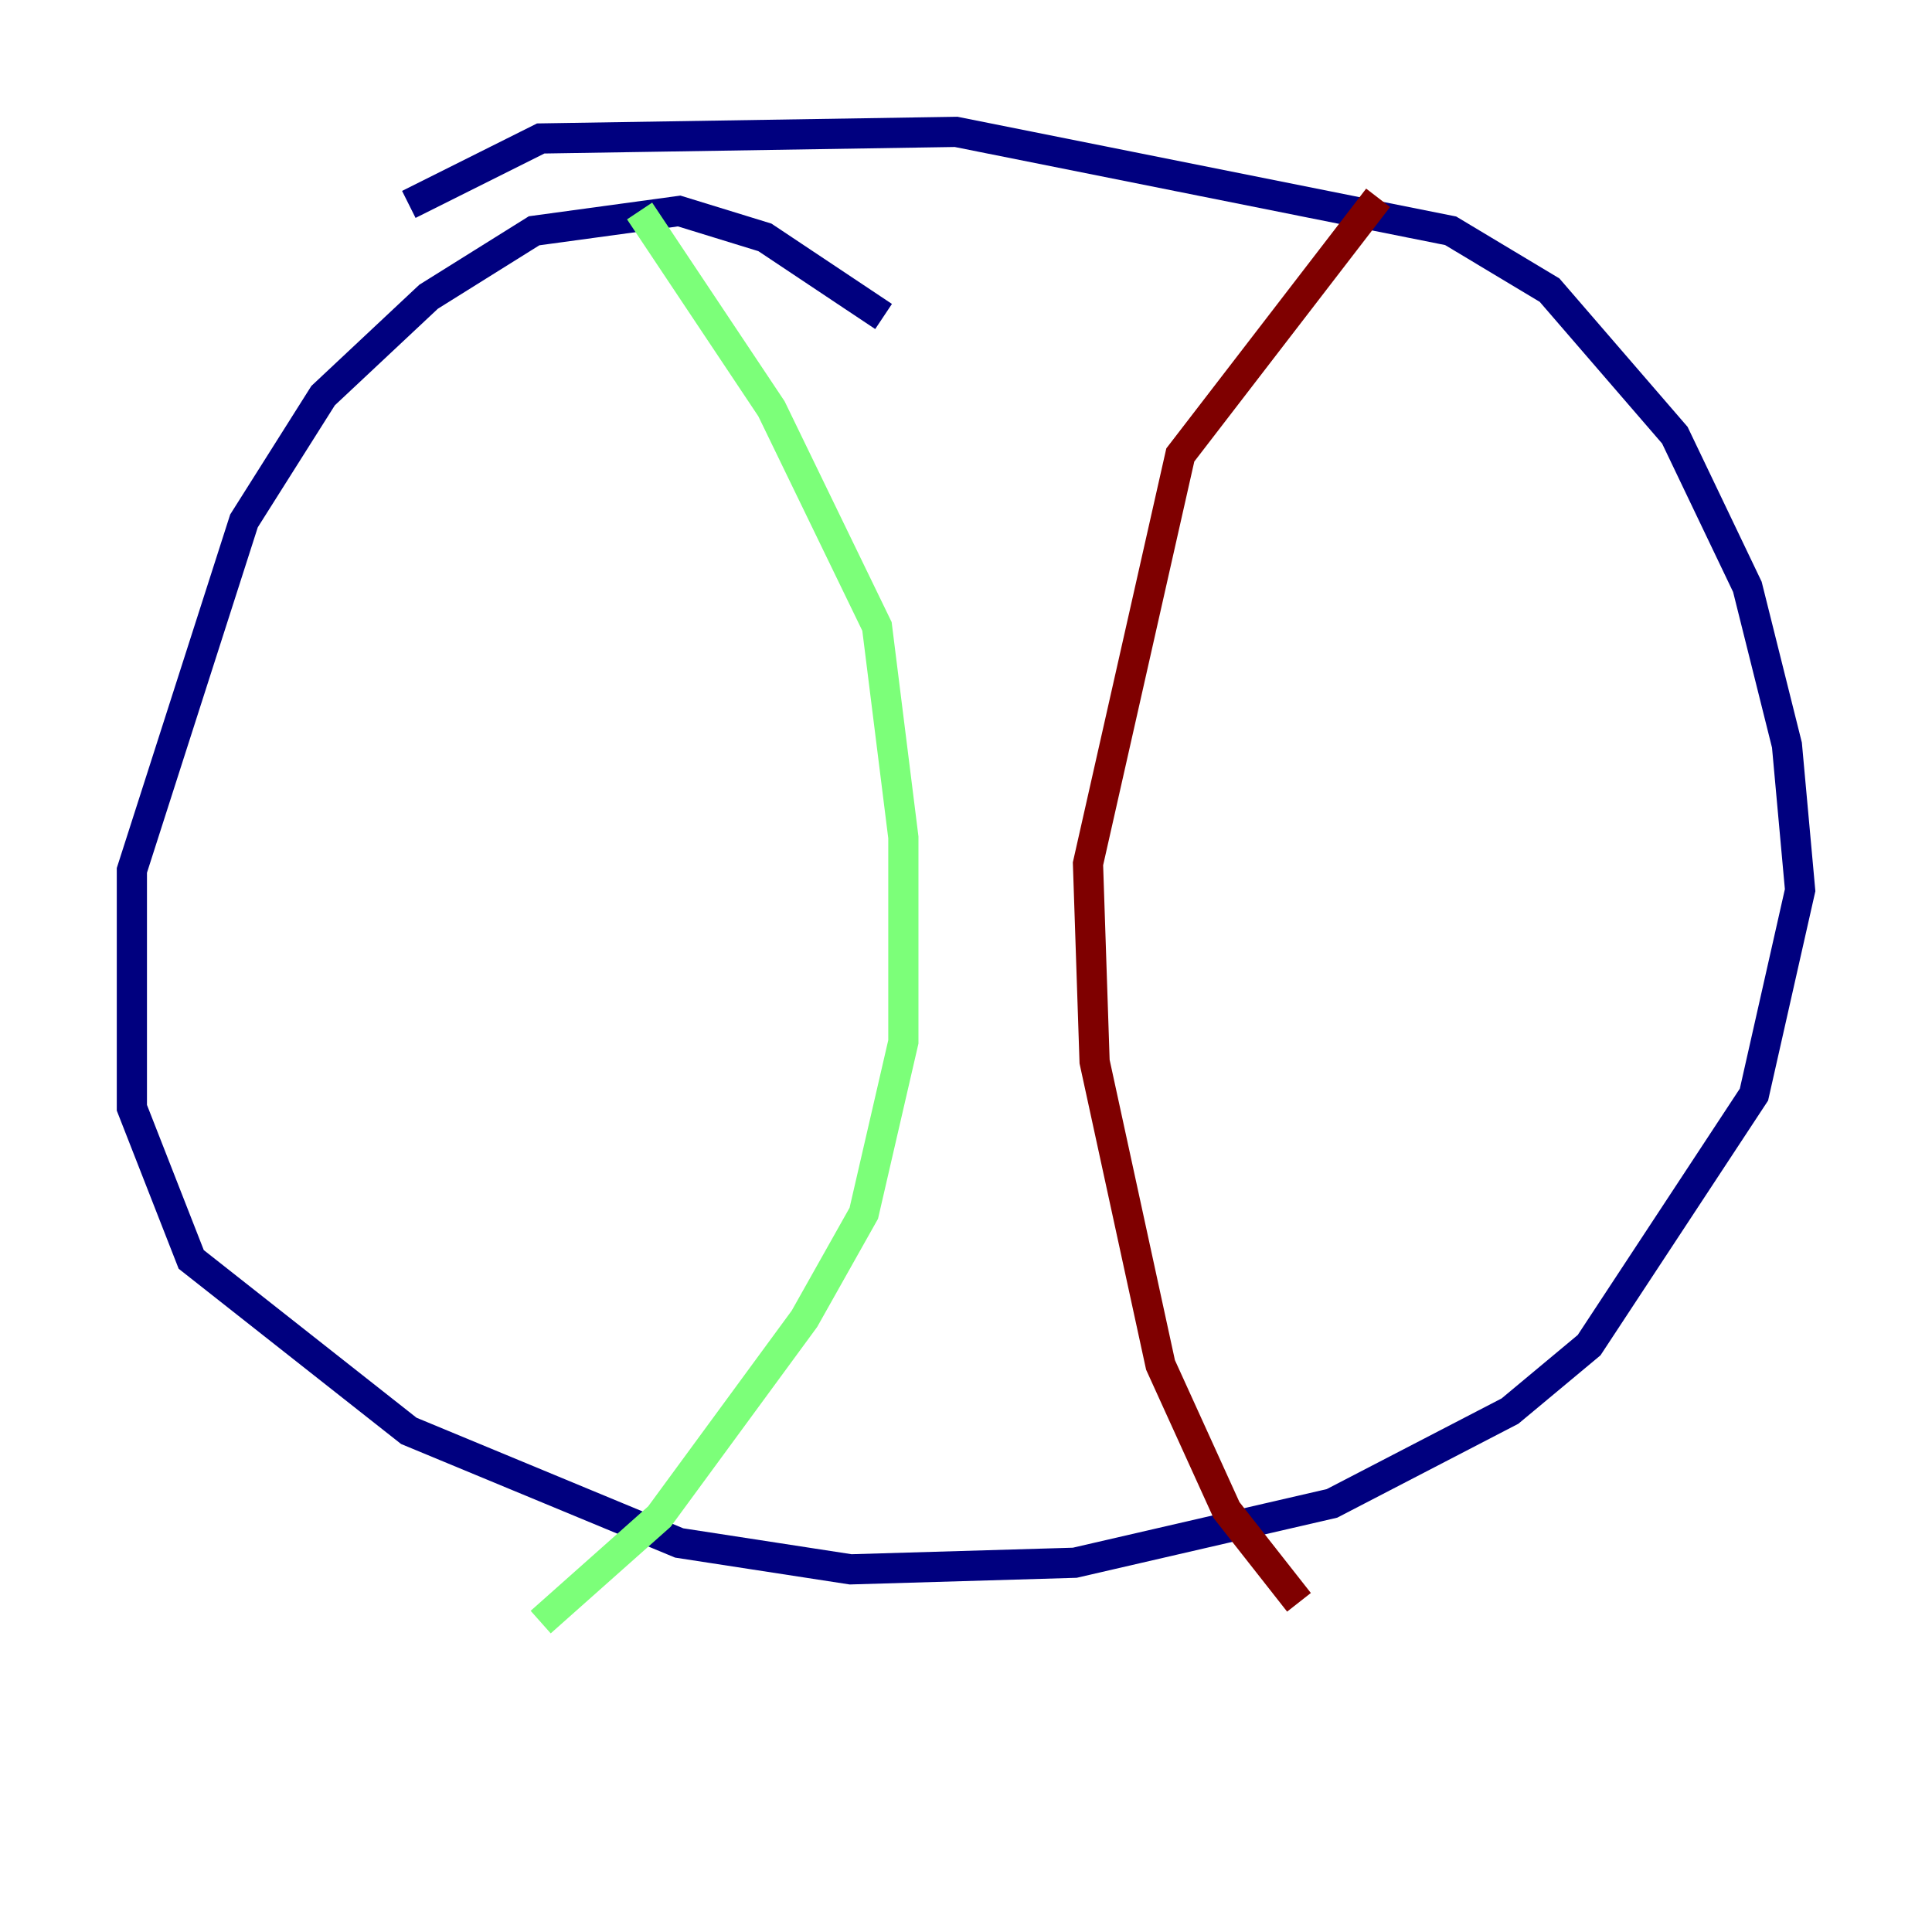 <?xml version="1.0" encoding="utf-8" ?>
<svg baseProfile="tiny" height="128" version="1.2" viewBox="0,0,128,128" width="128" xmlns="http://www.w3.org/2000/svg" xmlns:ev="http://www.w3.org/2001/xml-events" xmlns:xlink="http://www.w3.org/1999/xlink"><defs /><polyline fill="none" points="58.539,20.969 50.676,15.727 44.997,13.979 35.386,15.29 28.396,19.659 21.406,26.212 16.164,34.512 8.737,57.666 8.737,73.392 12.669,83.44 27.085,94.799 44.997,102.225 56.355,103.973 71.208,103.536 88.246,99.604 100.041,93.488 105.283,89.12 116.205,72.519 119.263,58.976 118.389,49.365 115.768,38.88 110.963,28.833 102.662,19.222 96.109,15.29 63.345,8.737 35.822,9.174 27.085,13.543" stroke="#00007f" stroke-width="2" /><polyline fill="none" points="42.375,13.979 51.113,27.085 58.102,41.502 59.85,55.481 59.85,69.024 57.229,80.382 53.297,87.372 43.686,100.478 35.822,107.468" stroke="#7cff79" stroke-width="2" /><polyline fill="none" points="91.304,13.106 78.198,30.143 72.082,57.229 72.519,70.335 76.887,90.43 81.256,100.041 86.061,106.157" stroke="#7f0000" stroke-width="2" /></svg>